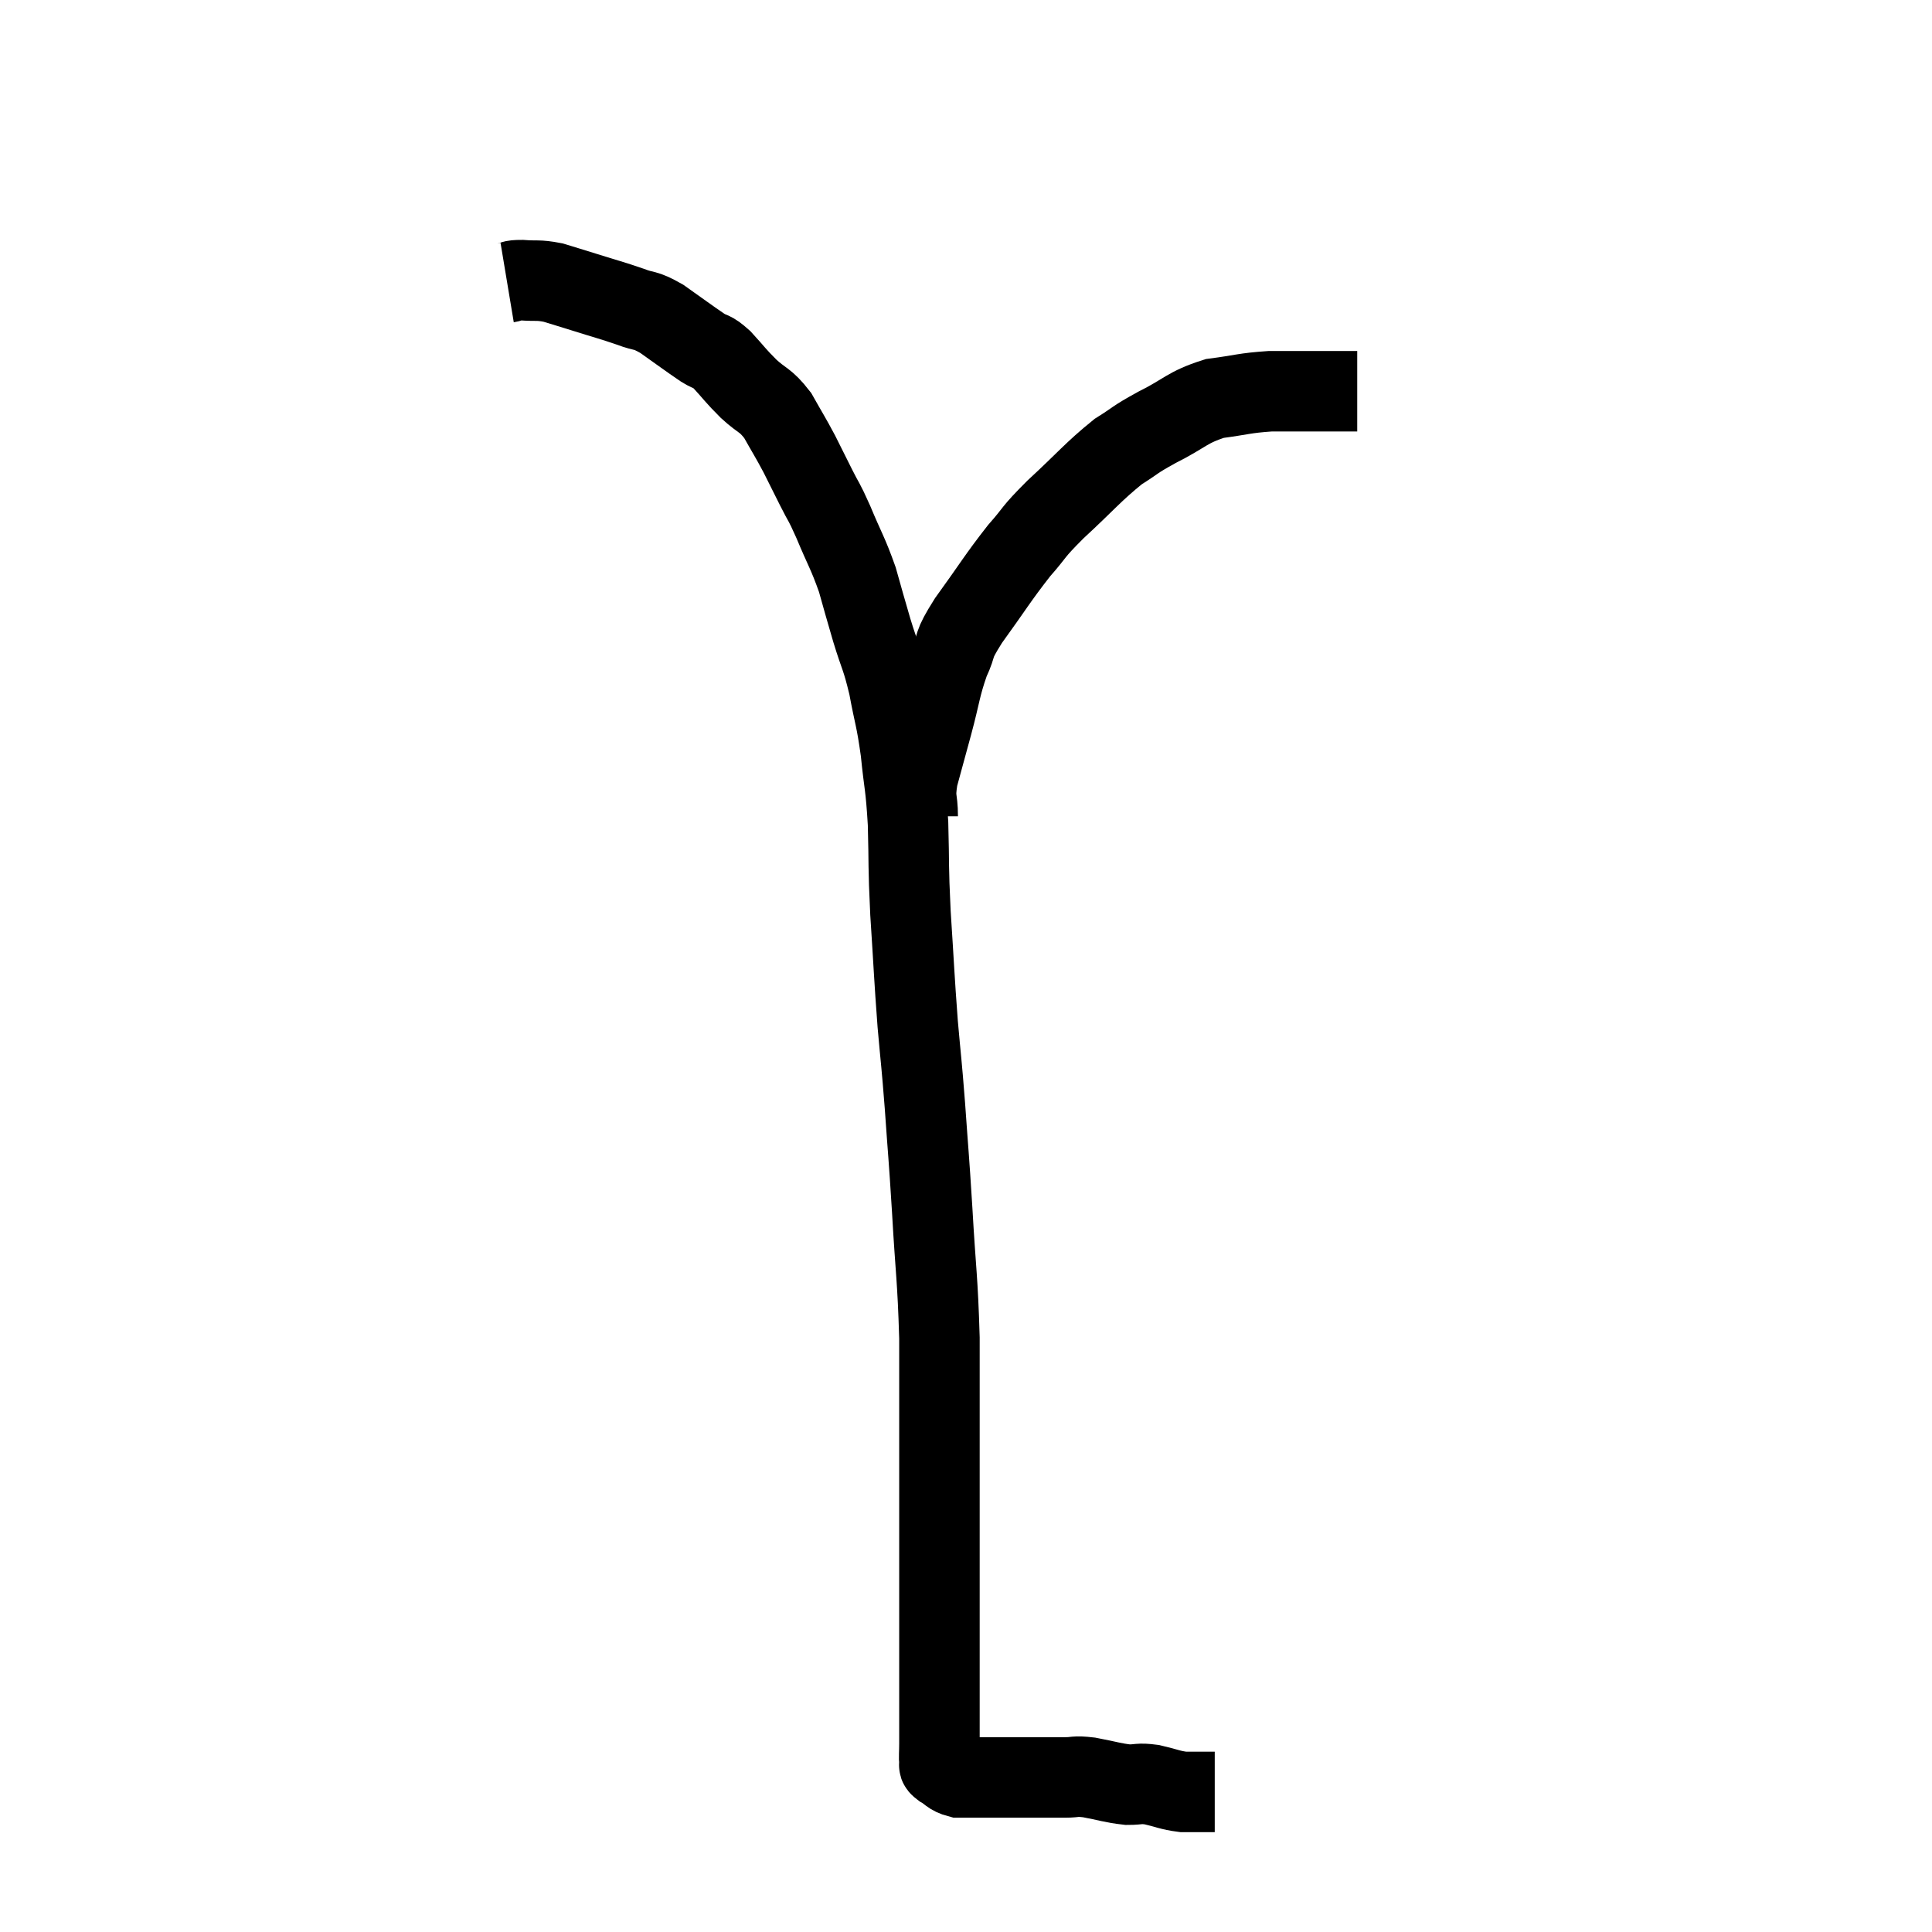 <svg width="48" height="48" viewBox="0 0 48 48" xmlns="http://www.w3.org/2000/svg"><path d="M 12.6 7.02 C 12.78 6.99, 12.675 6.96, 12.96 6.96 C 13.35 6.99, 13.35 6.945, 13.74 7.02 C 14.13 7.14, 14.04 7.11, 14.52 7.26 C 15.09 7.44, 15.18 7.455, 15.66 7.62 C 16.05 7.77, 15.99 7.665, 16.44 7.92 C 16.95 8.28, 17.085 8.385, 17.46 8.64 C 17.7 8.79, 17.655 8.685, 17.94 8.94 C 18.27 9.3, 18.255 9.315, 18.6 9.66 C 18.96 9.99, 19.005 9.915, 19.32 10.32 C 19.59 10.8, 19.62 10.83, 19.86 11.28 C 20.07 11.7, 20.07 11.7, 20.28 12.12 C 20.49 12.54, 20.445 12.39, 20.7 12.96 C 21 13.68, 21.06 13.725, 21.3 14.4 C 21.48 15.03, 21.465 15, 21.66 15.66 C 21.87 16.35, 21.9 16.29, 22.08 17.04 C 22.23 17.85, 22.26 17.805, 22.38 18.66 C 22.47 19.56, 22.5 19.455, 22.56 20.46 C 22.59 21.57, 22.56 21.435, 22.62 22.68 C 22.71 24.06, 22.71 24.24, 22.8 25.44 C 22.89 26.46, 22.89 26.325, 22.98 27.48 C 23.07 28.77, 23.07 28.62, 23.16 30.06 C 23.25 31.65, 23.295 31.725, 23.34 33.24 C 23.34 34.68, 23.34 34.89, 23.34 36.12 C 23.34 37.14, 23.34 37.155, 23.34 38.16 C 23.34 39.15, 23.34 39.33, 23.34 40.14 C 23.34 40.77, 23.34 40.83, 23.34 41.4 C 23.34 41.91, 23.34 41.94, 23.34 42.42 C 23.34 42.87, 23.34 42.975, 23.34 43.32 C 23.34 43.56, 23.325 43.65, 23.34 43.8 C 23.37 43.86, 23.28 43.83, 23.4 43.92 C 23.61 44.04, 23.595 44.1, 23.82 44.16 C 24.06 44.16, 23.985 44.16, 24.3 44.16 C 24.69 44.16, 24.78 44.16, 25.08 44.16 C 25.29 44.16, 25.275 44.16, 25.5 44.16 C 25.74 44.16, 25.74 44.16, 25.98 44.16 C 26.22 44.16, 26.19 44.16, 26.46 44.16 C 26.76 44.16, 26.67 44.115, 27.06 44.16 C 27.54 44.25, 27.63 44.295, 28.02 44.34 C 28.32 44.34, 28.275 44.295, 28.62 44.34 C 29.01 44.43, 29.055 44.475, 29.4 44.52 C 29.7 44.52, 29.805 44.52, 30 44.52 C 30.09 44.52, 30.135 44.52, 30.18 44.52 C 30.18 44.52, 30.18 44.52, 30.18 44.52 L 30.18 44.52" fill="none" stroke="black" stroke-width="2"></path><path d="M 22.8 20.28 C 22.8 19.8, 22.71 19.89, 22.8 19.32 C 22.98 18.66, 22.965 18.72, 23.16 18 C 23.37 17.22, 23.355 17.085, 23.58 16.44 C 23.82 15.93, 23.625 16.11, 24.06 15.42 C 24.69 14.55, 24.78 14.37, 25.32 13.68 C 25.77 13.17, 25.605 13.275, 26.22 12.66 C 27 11.94, 27.15 11.73, 27.78 11.22 C 28.26 10.92, 28.14 10.95, 28.74 10.62 C 29.46 10.26, 29.475 10.125, 30.18 9.9 C 30.87 9.81, 30.9 9.765, 31.56 9.72 C 32.19 9.72, 32.31 9.72, 32.82 9.72 C 33.21 9.72, 33.375 9.72, 33.6 9.72 C 33.66 9.72, 33.69 9.72, 33.72 9.72 L 33.72 9.72" fill="none" stroke="black" stroke-width="2"></path></svg>